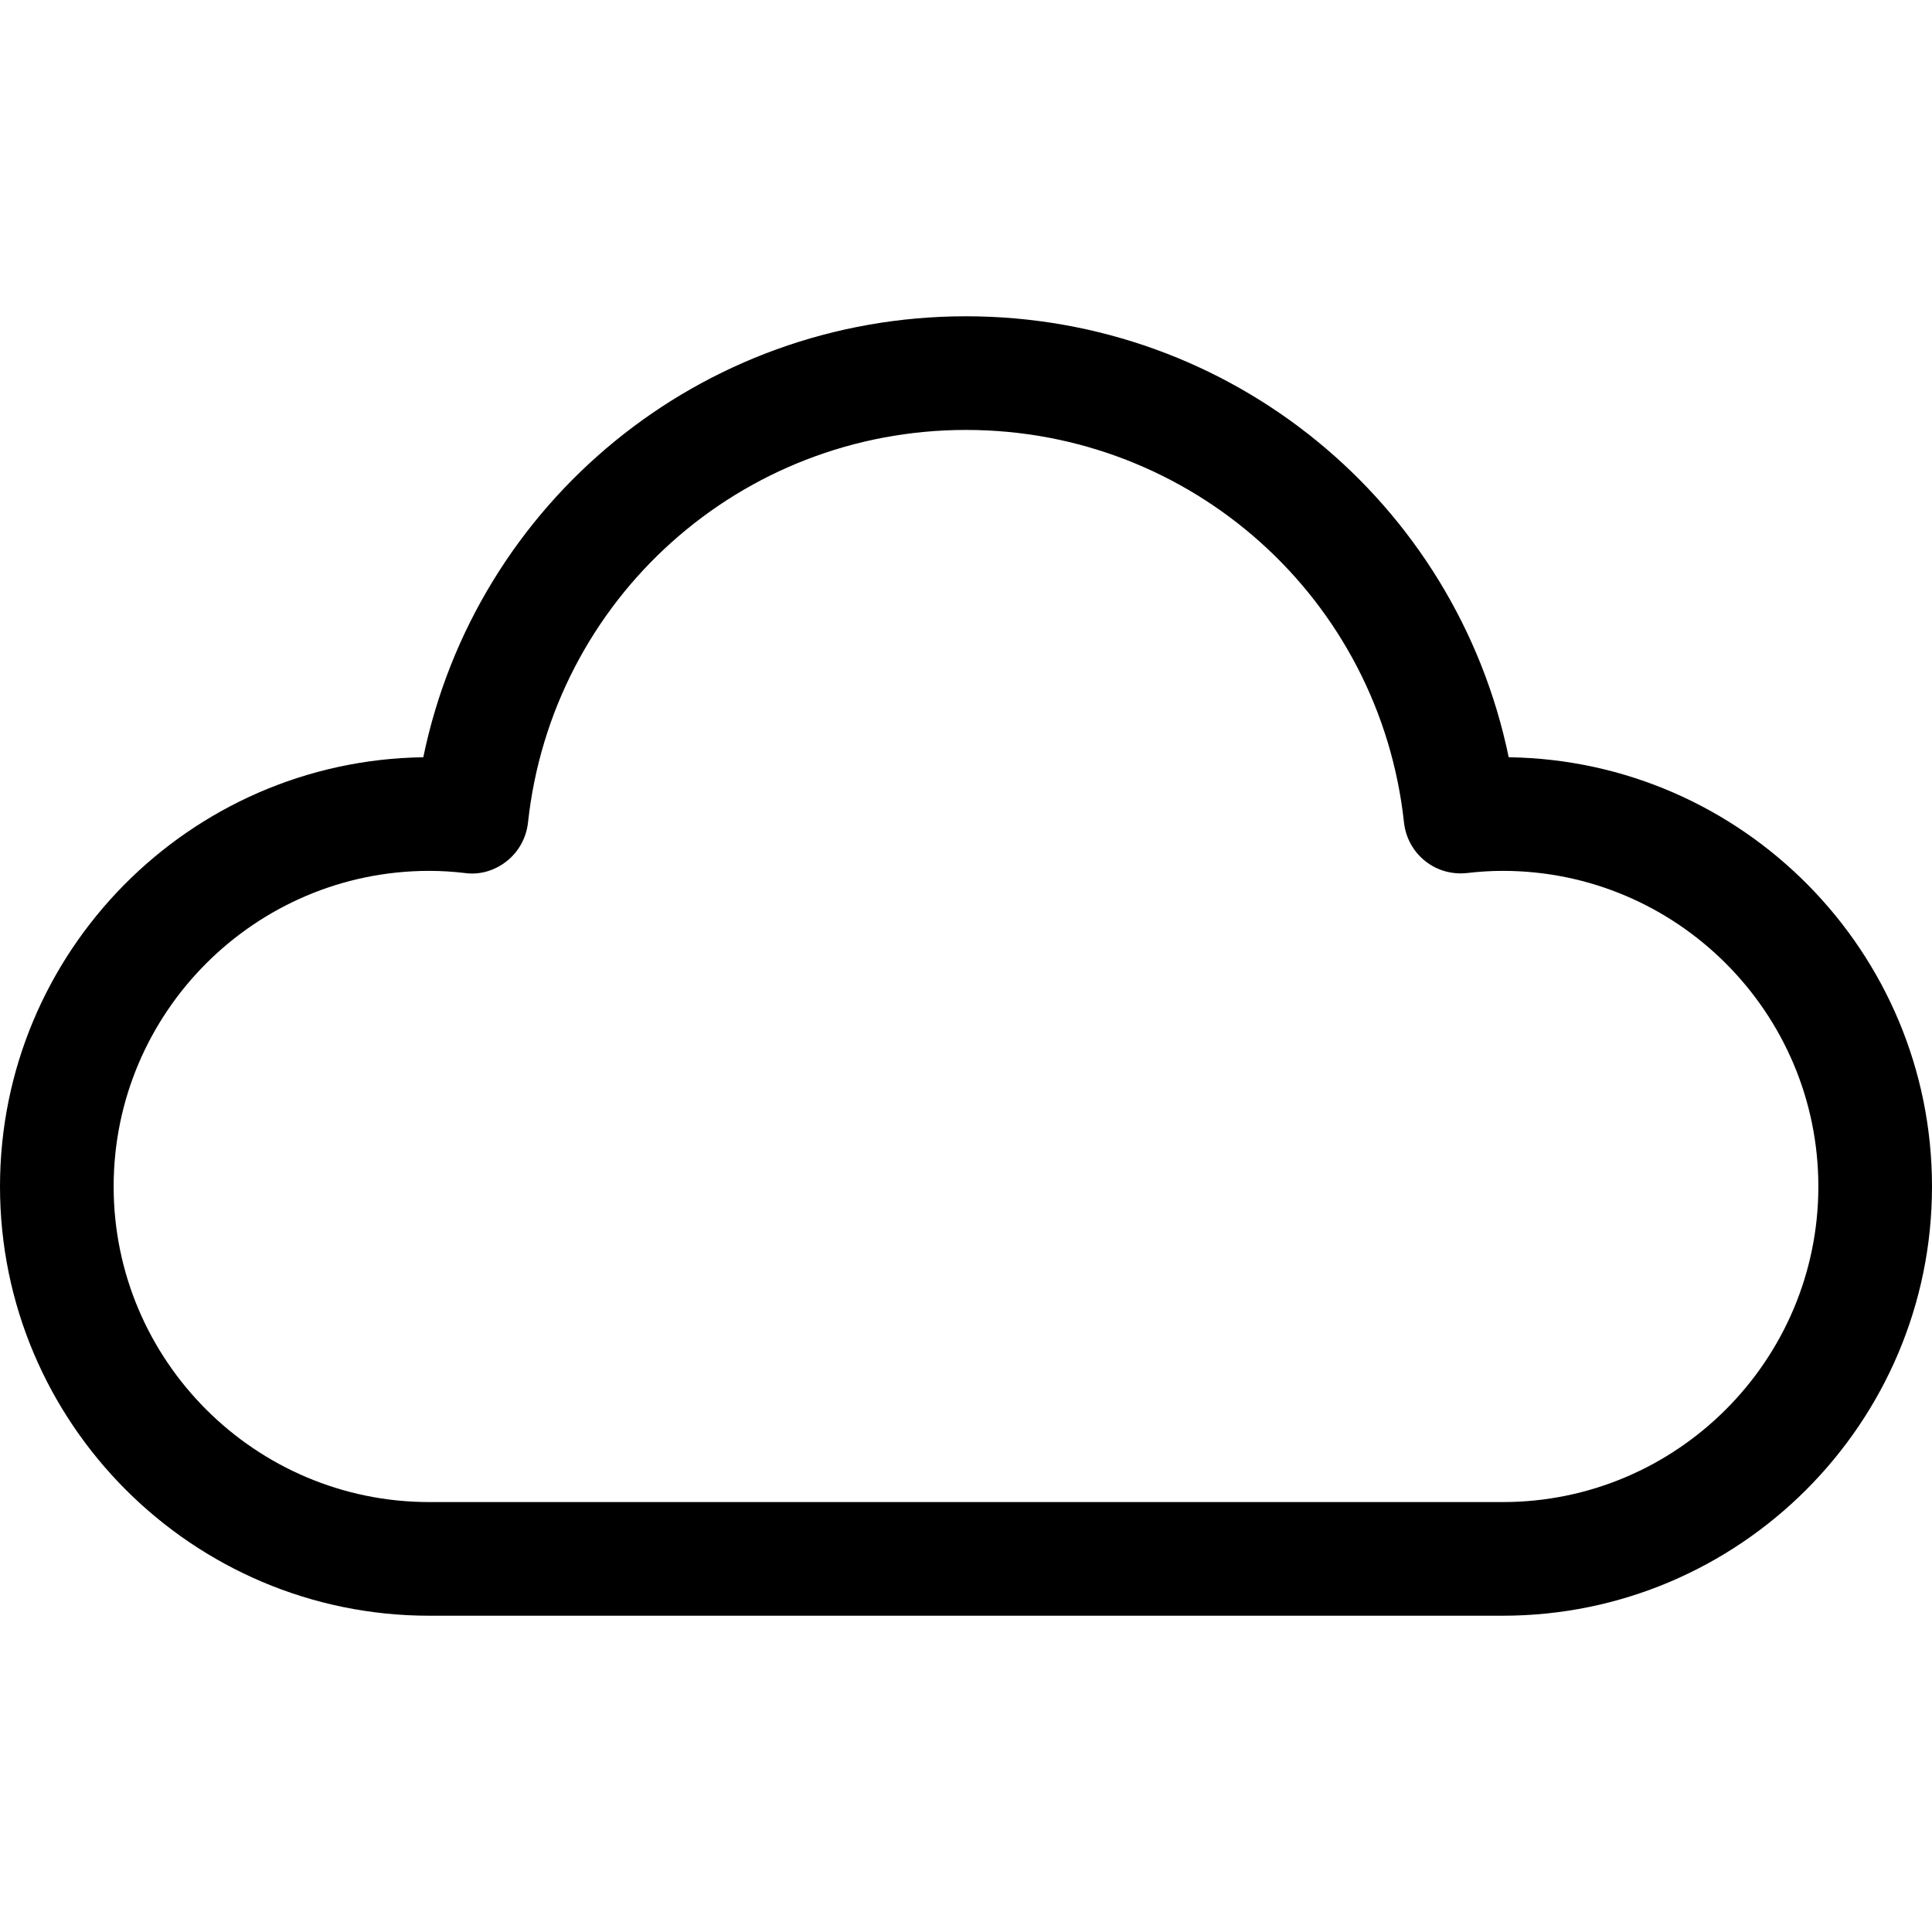 <?xml version="1.0" encoding="iso-8859-1"?>
<!-- Generator: Adobe Illustrator 16.0.0, SVG Export Plug-In . SVG Version: 6.00 Build 0)  -->
<!DOCTYPE svg PUBLIC "-//W3C//DTD SVG 1.1//EN" "http://www.w3.org/Graphics/SVG/1.1/DTD/svg11.dtd">
<svg version="1.1" id="Layer_1" xmlns="http://www.w3.org/2000/svg" xmlns:xlink="http://www.w3.org/1999/xlink" x="0px" y="0px"
	 width="512px" height="512px" viewBox="0 0 512 512" style="enable-background:new 0 0 512 512;" xml:space="preserve">
<g>
	<path d="M398.235,428.182H113.765C51.039,428.182,0,377.152,0,314.437c0-62.206,50.176-112.902,112.176-113.755
		C126.137,133.142,185.647,83.818,256,83.818c70.353,0,129.862,49.323,143.823,116.863C461.823,201.534,512,252.23,512,314.437
		C512,377.152,460.961,428.182,398.235,428.182z M113.765,230.789c-46.118,0-83.647,37.52-83.647,83.647
		c0,46.108,37.529,83.628,83.647,83.628h284.471c46.117,0,83.646-37.52,83.646-83.628c0-46.128-37.529-83.647-83.646-83.647
		c-3.177,0-6.334,0.206-9.412,0.568c-4.02,0.451-8.02-0.666-11.137-3.176c-3.157-2.5-5.157-6.157-5.607-10.157
		C365.667,158.682,315.745,113.937,256,113.937s-109.667,44.745-116.079,104.088c-0.451,4-2.451,7.657-5.588,10.157
		c-3.157,2.52-7.157,3.745-11.157,3.176C120.098,230.995,116.961,230.789,113.765,230.789z"/>
</g>
</svg>
